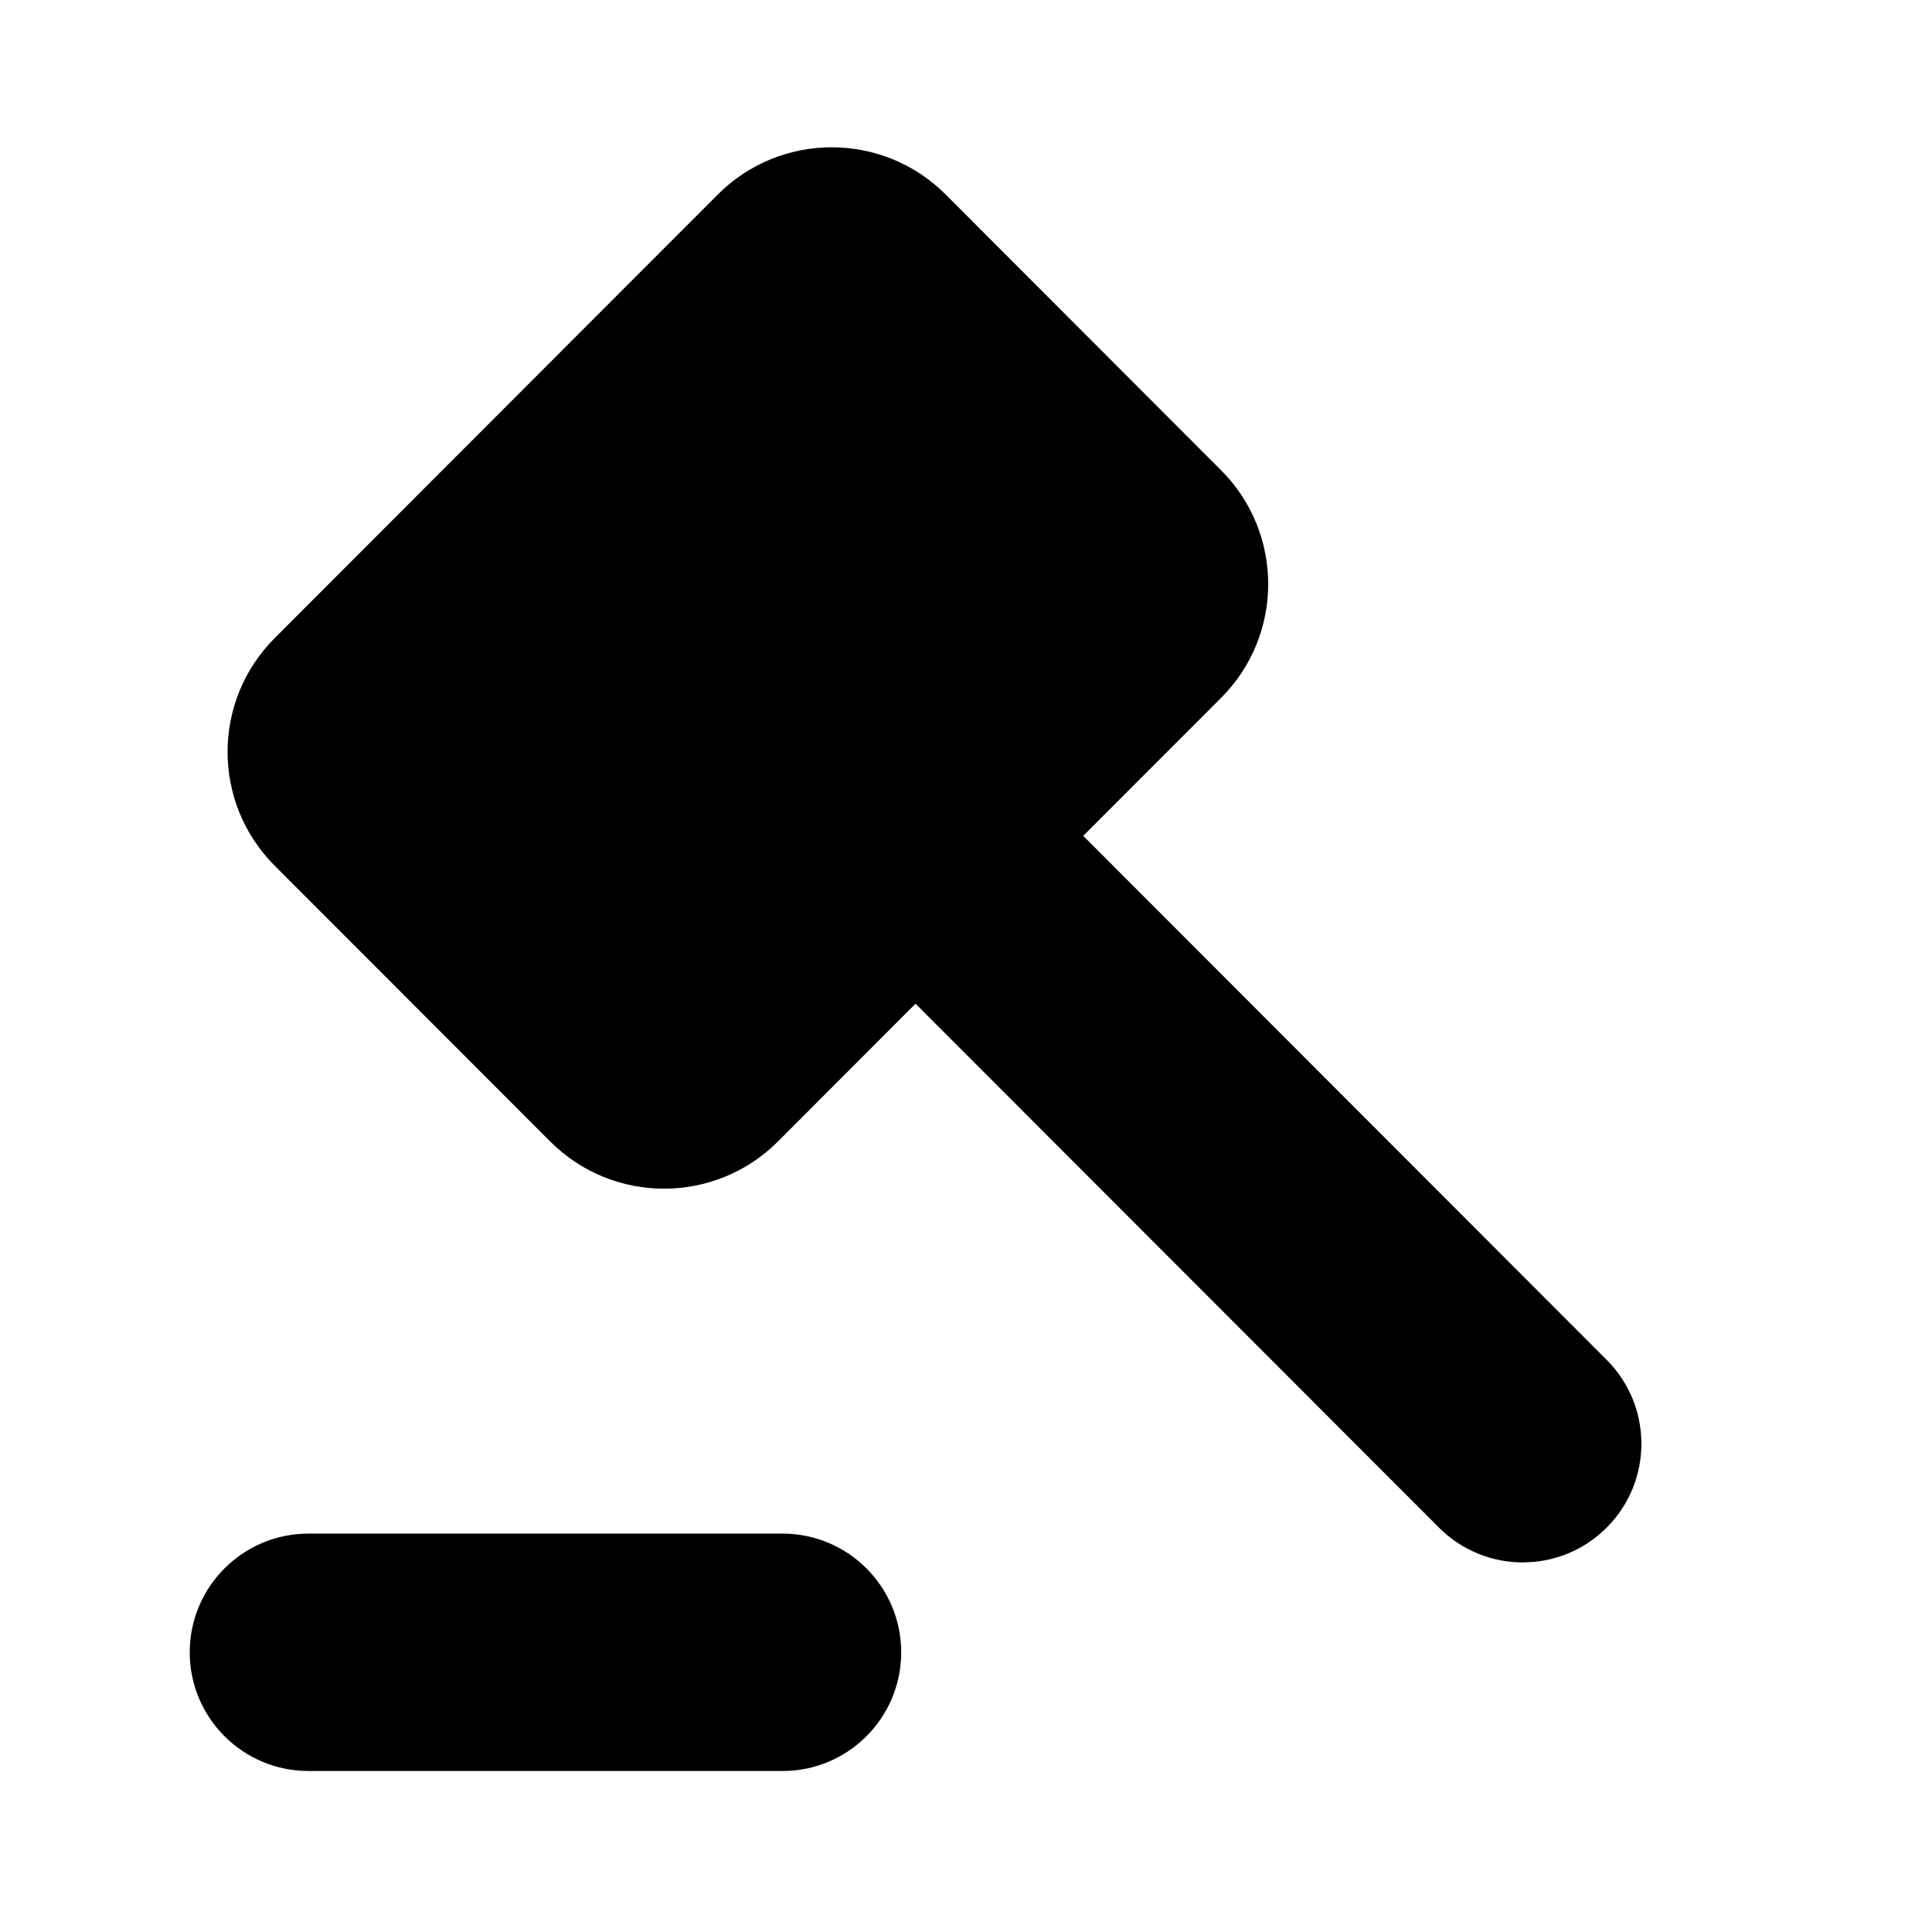 <?xml version="1.0" encoding="UTF-8"?>
<svg width="24px" height="24px" viewBox="0 0 24 24" version="1.1" xmlns="http://www.w3.org/2000/svg" xmlns:xlink="http://www.w3.org/1999/xlink">
    <title>icon/auction</title>
    <g id="icon/auction" stroke="none" stroke-width="1" fill="none" fill-rule="evenodd">
        <path d="M9.721,19.051 C10.535,19.051 11.195,19.711 11.195,20.526 C11.195,21.34 10.535,22 9.721,22 L3.832,22 C3.018,22 2.357,21.34 2.357,20.526 C2.357,19.711 3.018,19.051 3.832,19.051 L9.721,19.051 Z M11.746,2.415 L15.169,5.842 C15.949,6.623 15.949,7.888 15.169,8.669 L13.456,10.383 L19.958,16.892 C20.534,17.468 20.534,18.401 19.958,18.977 C19.707,19.229 19.387,19.37 19.059,19.402 L18.918,19.409 C18.541,19.409 18.164,19.265 17.877,18.978 L11.373,12.468 L9.664,14.18 C8.883,14.961 7.617,14.962 6.836,14.181 L3.412,10.754 C2.632,9.973 2.632,8.708 3.412,7.927 L8.917,2.416 C9.698,1.635 10.964,1.634 11.746,2.415 Z" id="Combined-Shape" fill="#000000"></path>
    </g>
</svg>